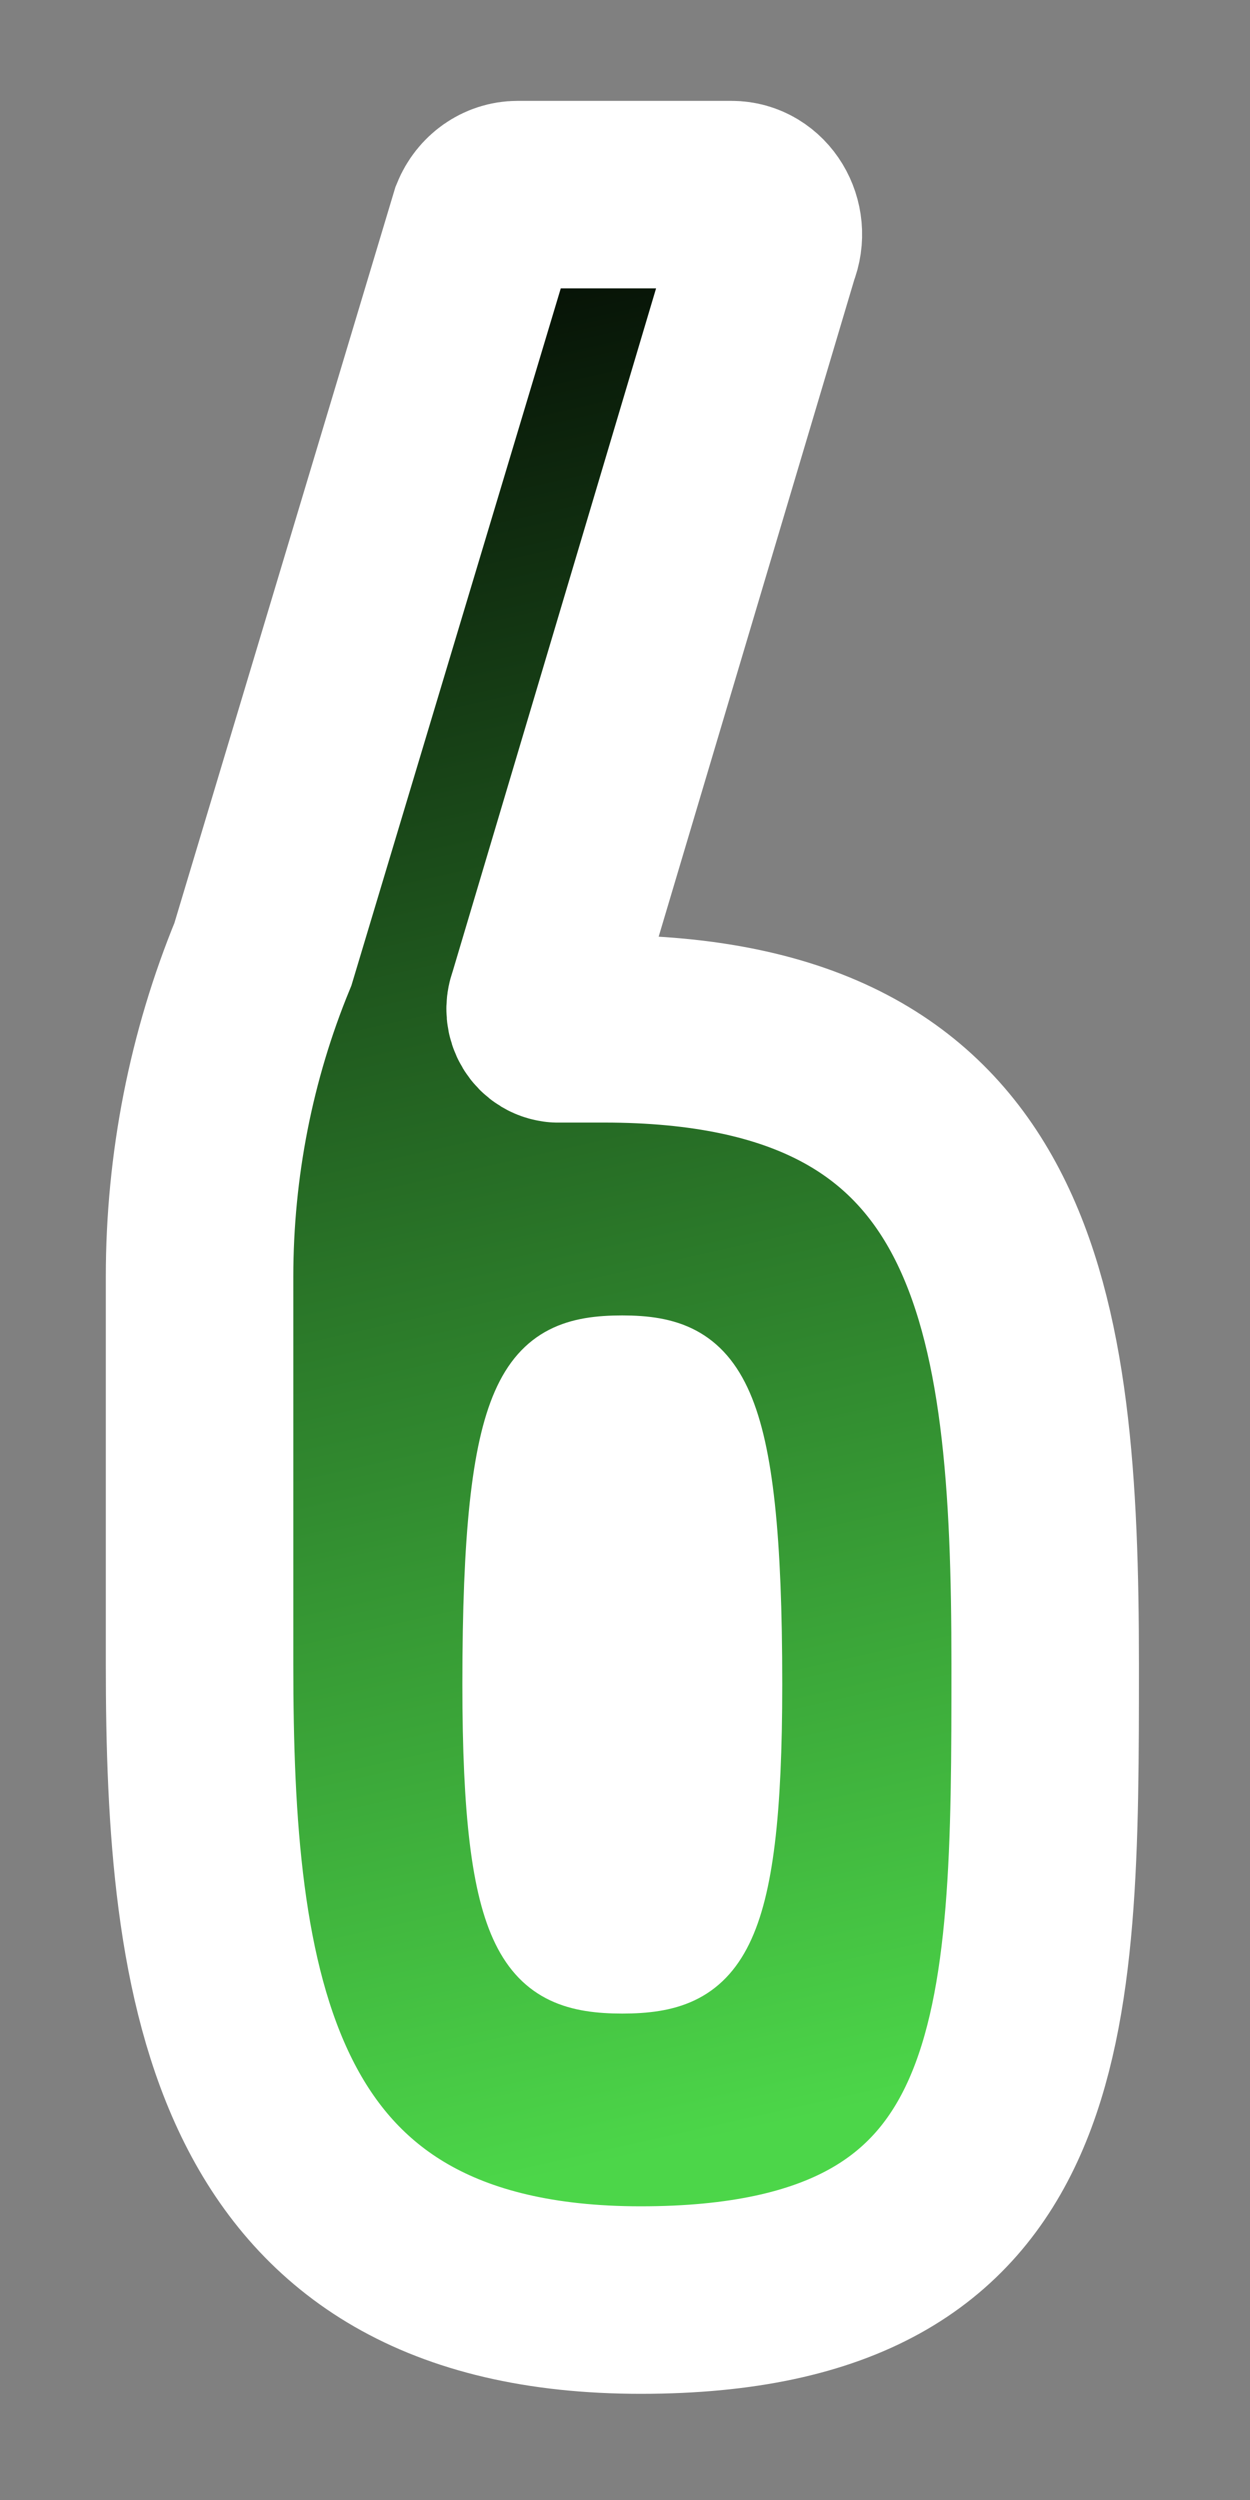 <svg width="20" height="40" viewBox="0 0 20 40" xmlns="http://www.w3.org/2000/svg" xmlns:xlink="http://www.w3.org/1999/xlink"><rect x="0" y="0" width="20" height="40" fill="#808080" stroke="none"/><defs><clipPath id="clip-1"><rect x="0" y="0" width="20" height="40" fill-opacity="0" fill="#000000" stroke="none" stroke-width="1"></rect></clipPath><linearGradient x1="-1.294" y1="3.865" x2="5.815" y2="35.495" gradientUnits="userSpaceOnUse" id="color-1"><stop offset="0" stop-color="#000000"></stop><stop offset="1" stop-color="#4cd649"></stop></linearGradient></defs><g clip-path="url(#clip-1)" id="num6" fill="none" fill-rule="nonzero" stroke="none" stroke-width="none" stroke-linecap="butt" stroke-linejoin="miter" stroke-miterlimit="10" stroke-dasharray="" stroke-dashoffset="0" font-family="none" font-weight="none" font-size="none" text-anchor="none" style="mix-blend-mode: normal"><rect x="0" y="0" width="20" height="40" fill-opacity="0" fill="#000000" stroke="none" stroke-width="1"></rect><g stroke="#ffffff"><path d="M7.743,3.492c0.094,-0.23 0.305,-0.378 0.538,-0.378h3.424c0.424,0 0.709,0.47 0.539,0.89l-3.577,12.012c-0.085,0.21 0.057,0.445 0.27,0.445c0,0 -0.227,0 0.727,0c6.471,0 7.059,4.449 7.059,10.17c0,5.756 0,10.17 -6.471,10.17c-6.471,0 -7.059,-5.085 -7.059,-10.17c0,-3.326 0,-6.201 0,-6.201c0,-1.779 0.345,-3.538 1.014,-5.163z" data-paper-data="{&quot;strokeAlign&quot;:&quot;outer&quot;}" fill="url(#color-1)" stroke-width="3"></path><path d="M7.898,26.95c0,-4.767 0.588,-5.403 2.059,-5.403c1.471,0 2.059,0.692 2.059,5.403c0,4.131 -0.588,4.767 -2.059,4.767c-1.471,0 -2.059,-0.636 -2.059,-4.767z" data-paper-data="{&quot;strokeAlign&quot;:&quot;inner&quot;}" fill="#ffffff" stroke-width="1"></path></g></g></svg>